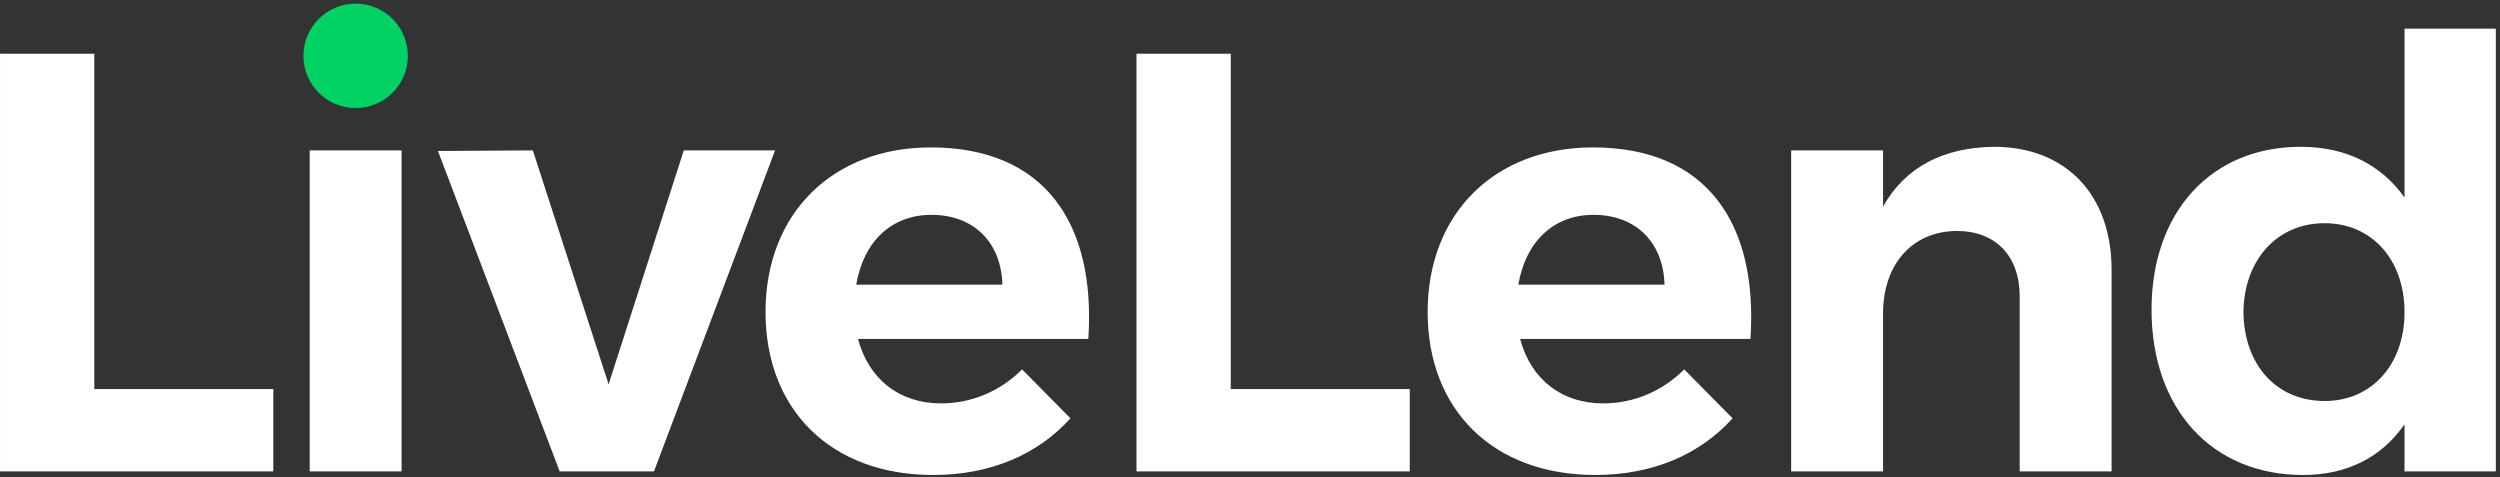 <?xml version="1.0" encoding="UTF-8"?>
<svg width="419px" height="80px" viewBox="0 0 419 80" version="1.1" xmlns="http://www.w3.org/2000/svg" xmlns:xlink="http://www.w3.org/1999/xlink">
    <rect x="0" y="0" width="419" height="80" fill="#333333" stroke="none"/>
    <g id="Page-1" stroke="none" stroke-width="1" fill="none" fill-rule="evenodd">
        <g id="LL_Logo_Master_Horizontal" transform="translate(-70, -61)">
            <g id="Group" transform="translate(70.004, 61.607)">
                <path d="M143.498,47.101 C144.698,40 149.299,35.4 156.1,35.4 C163.199,35.4 167.8,40 168,47.101 L143.498,47.101 Z M155.999,24.099 C139.599,24.099 128.298,35.1 128.298,51.701 C128.298,68.002 139.198,79.002 156.399,79.002 C166.1,79.002 174,75.502 179.4,69.502 L171.3,61.301 C167.6,65.001 162.8,67.001 157.699,67.001 C150.799,67.001 145.599,63.001 143.799,56.202 L182.4,56.202 C183.701,36.6 174.9,24.099 155.999,24.099 L155.999,24.099 Z M114.6,24.599 L101.999,63.801 L89.299,24.599 L73.397,24.699 L93.799,78.403 L109.6,78.403 L129.901,24.599 L114.6,24.599 Z M51.9,78.403 L67.3,78.403 L67.3,24.599 L51.9,24.599 L51.9,78.403 Z M15.801,8.398 L2.84217094e-14,8.398 L2.84217094e-14,78.403 L45.803,78.403 L45.803,64.602 L15.801,64.602 L15.801,8.398 Z M389.595,66.602 C381.494,66.602 376.094,60.501 375.994,51.701 C376.094,43 381.594,36.8 389.595,36.8 C397.495,36.8 402.995,42.9 402.995,51.701 C402.995,60.501 397.495,66.602 389.595,66.602 L389.595,66.602 Z M402.995,4.198 L402.995,32.499 C399.096,26.999 393.195,23.999 385.595,23.999 C370.594,23.999 360.593,34.9 360.593,51.301 C360.593,67.902 370.693,79.002 385.994,79.002 C393.394,79.002 399.195,76.002 402.995,70.502 L402.995,78.403 L418.296,78.403 L418.296,4.198 L402.995,4.198 Z M334.196,23.999 C325.796,24.099 319.395,27.299 315.595,33.999 L315.595,24.599 L300.194,24.599 L300.194,78.403 L315.595,78.403 L315.595,51.901 C315.595,44 320.195,38.2 327.895,38.1 C334.496,38.1 338.496,42.3 338.496,49.101 L338.496,78.403 L353.897,78.403 L353.897,44.6 C353.897,31.999 346.197,23.999 334.196,23.999 L334.196,23.999 Z M254.472,47.101 C255.672,40 260.271,35.4 267.072,35.4 C274.173,35.4 278.773,40 278.973,47.101 L254.472,47.101 Z M266.973,24.099 C250.571,24.099 239.27,35.1 239.27,51.701 C239.27,68.002 250.171,79.002 267.372,79.002 C277.073,79.002 284.974,75.502 290.374,69.502 L282.273,61.301 C278.573,65.001 273.772,67.001 268.673,67.001 C261.772,67.001 256.571,63.001 254.771,56.202 L293.374,56.202 C294.674,36.6 285.873,24.099 266.973,24.099 L266.973,24.099 Z M206.272,8.398 L190.471,8.398 L190.471,78.403 L236.274,78.403 L236.274,64.602 L206.272,64.602 L206.272,8.398 Z" id="Fill-1" fill="#FFFFFF"></path>
                <path d="M59.601,0 C54.768,0 50.85,3.918 50.85,8.75 C50.85,13.583 54.768,17.501 59.601,17.501 C64.434,17.501 68.351,13.583 68.351,8.75 C68.351,3.918 64.434,0 59.601,0" id="Fill-3" fill="#00D264"></path>
            </g>
        </g>
    </g>
</svg>
